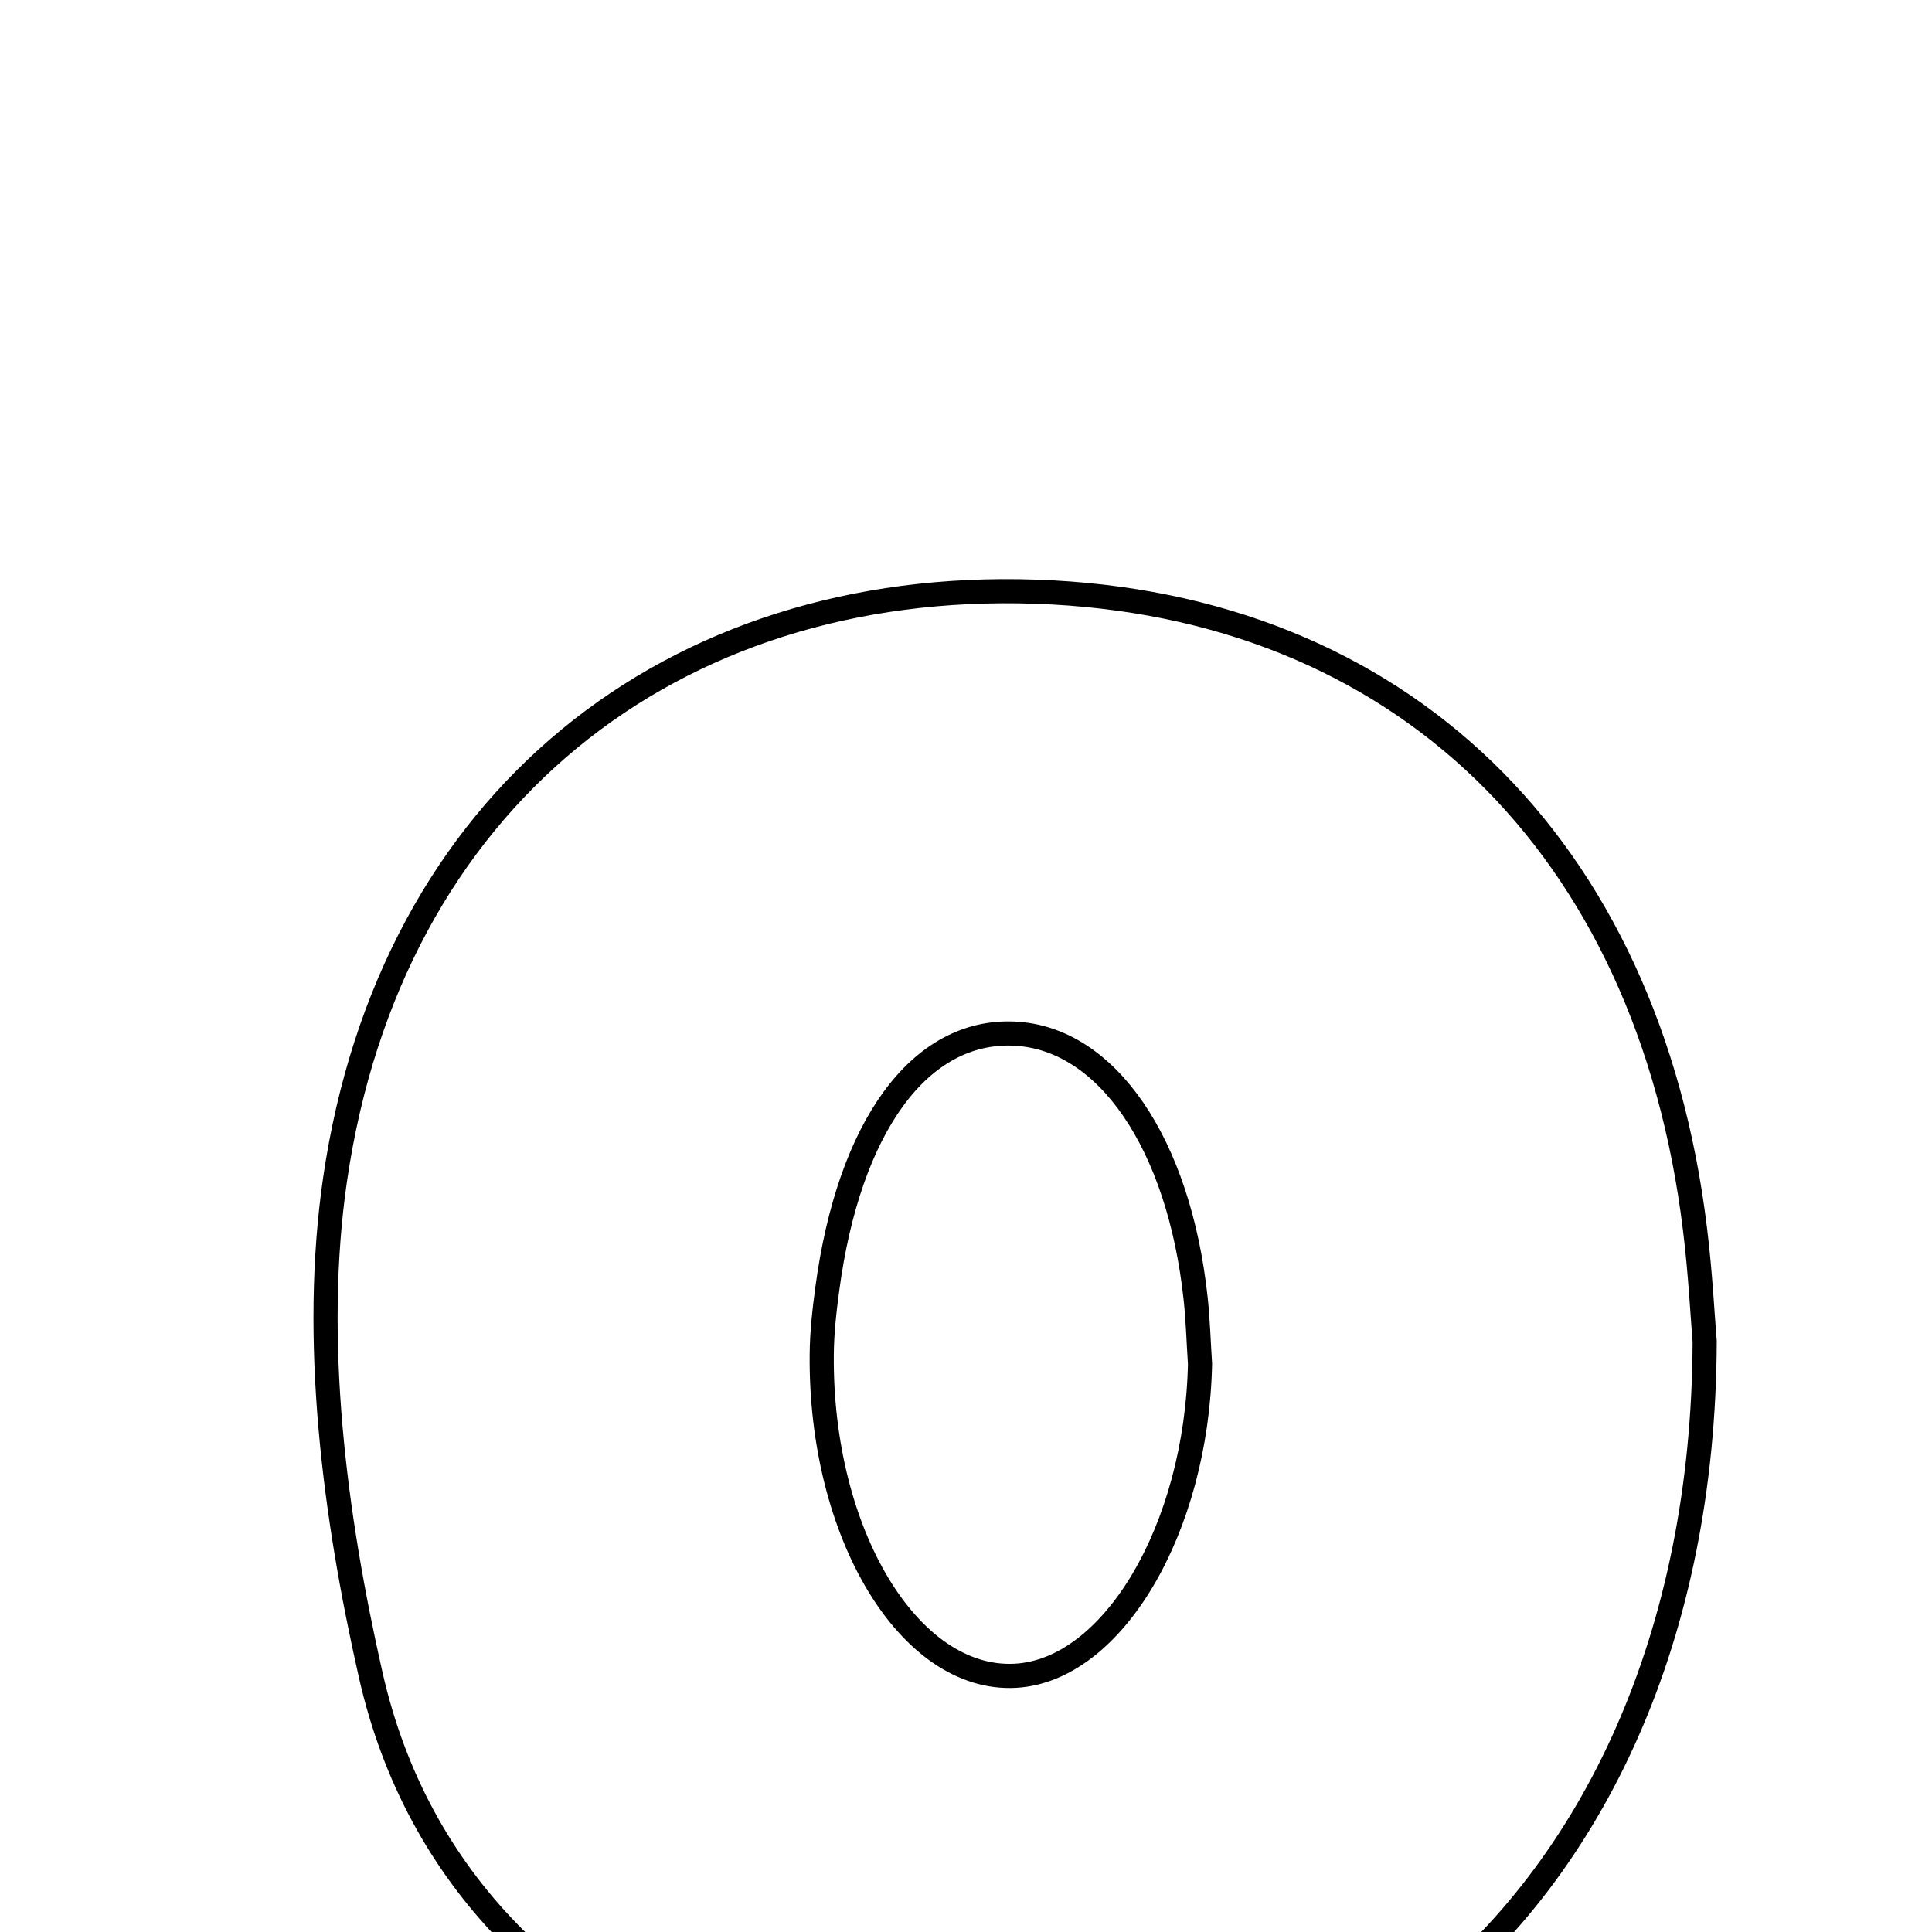 <svg xmlns="http://www.w3.org/2000/svg" viewBox="0.0 0.0 24.0 24.0" height="200px" width="200px"><path fill="none" stroke="black" stroke-width=".3" stroke-opacity="1.0"  filling="0" d="M12.865 7.35 C17.382 7.504 20.474 10.49 21.056 15.27 C21.123 15.81 21.15 16.356 21.176 16.663 C21.153 23.982 15.707 28.179 9.438 25.942 C6.955 25.055 5.181 23.345 4.606 20.811 C4.154 18.816 3.871 16.644 4.163 14.646 C4.852 9.937 8.34 7.196 12.865 7.35"></path>
<path fill="none" stroke="black" stroke-width=".3" stroke-opacity="1.0"  filling="0" d="M12.602 12.84 C13.749 12.894 14.646 14.204 14.853 16.134 C14.882 16.402 14.889 16.673 14.907 16.943 C14.864 18.993 13.824 20.751 12.613 20.817 C11.298 20.888 10.187 19.052 10.208 16.827 C10.21 16.558 10.24 16.287 10.276 16.019 C10.546 13.988 11.429 12.785 12.602 12.84"></path></svg>